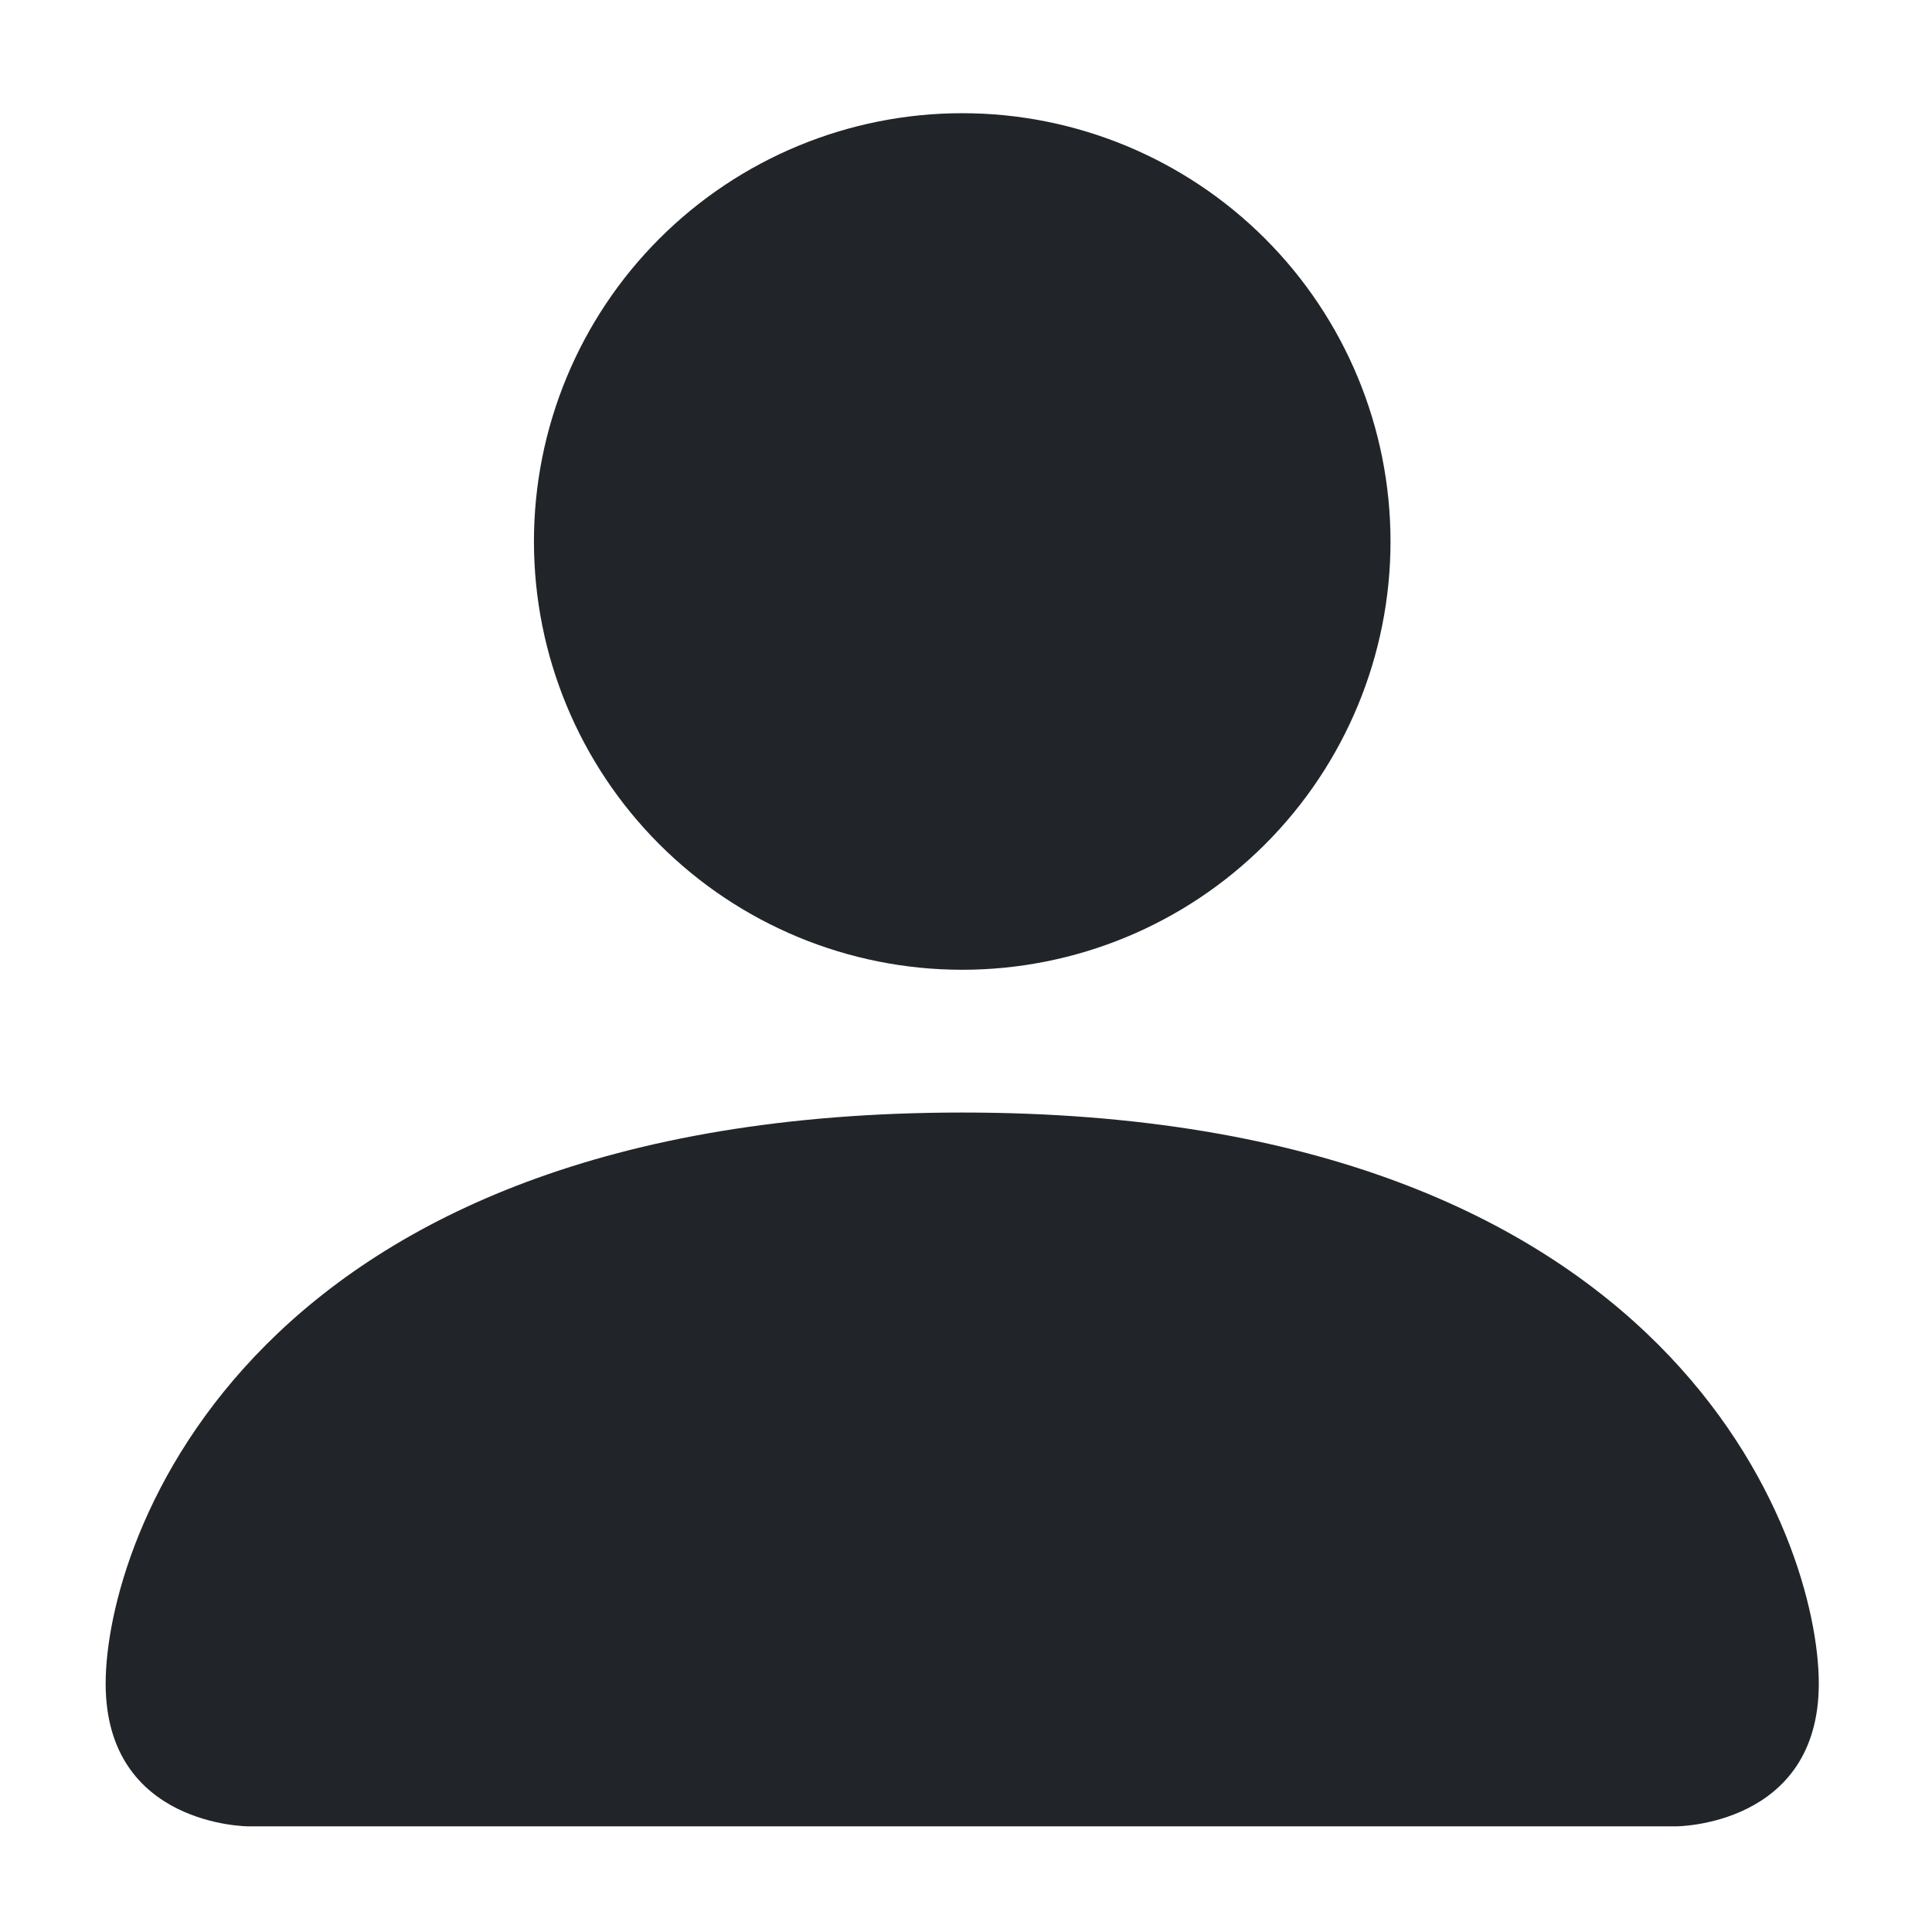<svg width="256" height="256" viewBox="0 0 256 256" fill="none" xmlns="http://www.w3.org/2000/svg">
<path fill-rule="evenodd" clip-rule="evenodd" d="M32.917 242C32.917 242 14 242 14 223.083C14 204.167 32.917 147.417 127.5 147.417C222.083 147.417 241 204.167 241 223.083C241 242 222.083 242 222.083 242H32.917ZM127.5 128.5C142.551 128.5 156.986 122.521 167.628 111.878C178.271 101.236 184.25 86.801 184.25 71.75C184.25 56.699 178.271 42.264 167.628 31.622C156.986 20.979 142.551 15 127.5 15C112.449 15 98.014 20.979 87.372 31.622C76.729 42.264 70.75 56.699 70.75 71.75C70.75 86.801 76.729 101.236 87.372 111.878C98.014 122.521 112.449 128.5 127.5 128.5Z" fill="#212529"/>
</svg>
